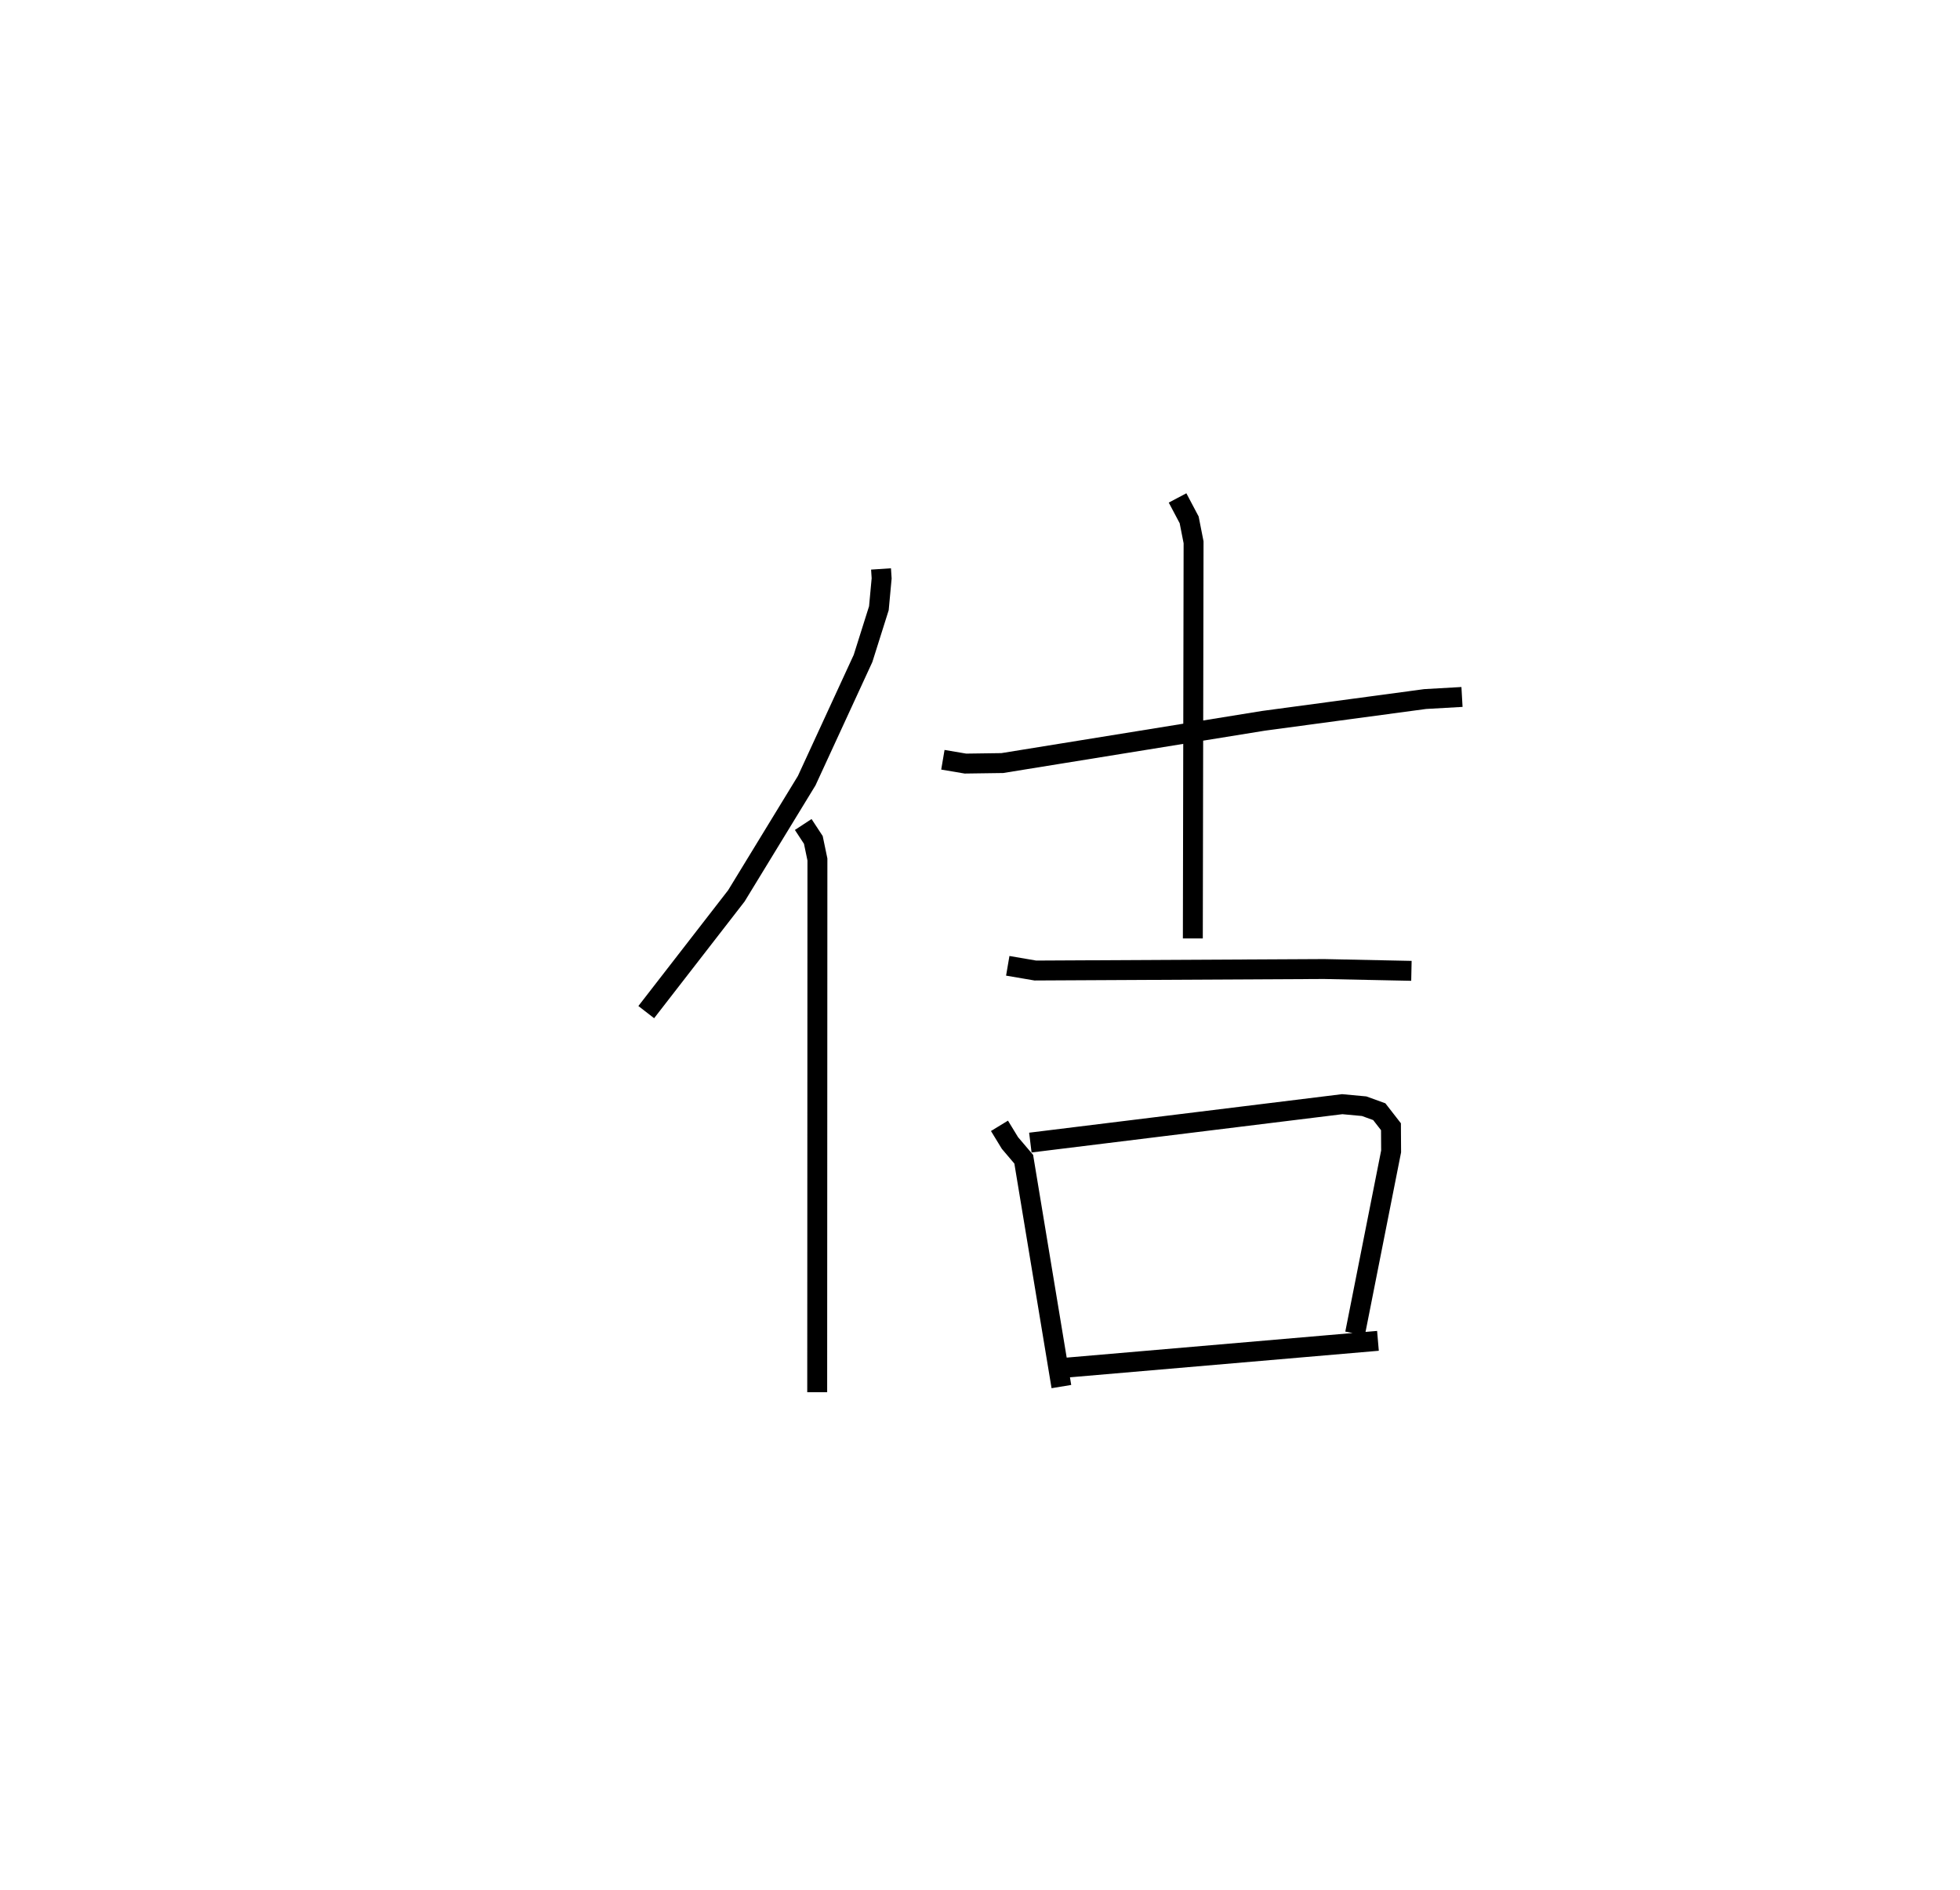 <?xml version="1.0" encoding="utf-8" ?>
<svg baseProfile="full" height="94.9" version="1.1" width="98.393" xmlns="http://www.w3.org/2000/svg" xmlns:ev="http://www.w3.org/2001/xml-events" xmlns:xlink="http://www.w3.org/1999/xlink"><defs /><rect fill="white" height="94.9" width="98.393" x="0" y="0" /><path d="M25,25.502 m0.0,0.0 m19.228,3.063 l0.031,0.473 -0.139,1.499 l-0.795,2.52 -2.828,6.137 l-3.531,5.784 -4.524,5.837 m7.88,-9.42 l0.508,0.775 0.205,0.983 l-0.011,26.746 m6.309,-31.754 l1.132,0.192 1.851,-0.026 l13.115,-2.122 8.114,-1.092 l1.848,-0.105 m-14.279,-9.992 l0.582,1.1 0.222,1.127 l-0.037,19.889 m-9.291,1.374 l1.385,0.237 14.493,-0.075 l4.386,0.091 m-20.68,7.781 l0.525,0.861 0.693,0.816 l1.89,11.414 m-1.558,-12.25 l15.656,-1.928 1.101,0.102 l0.759,0.275 0.587,0.755 l0.008,1.238 -1.81,9.144 m-14.518,1.715 l15.667,-1.347 " fill="none" stroke="black" stroke-width="1" /></svg>